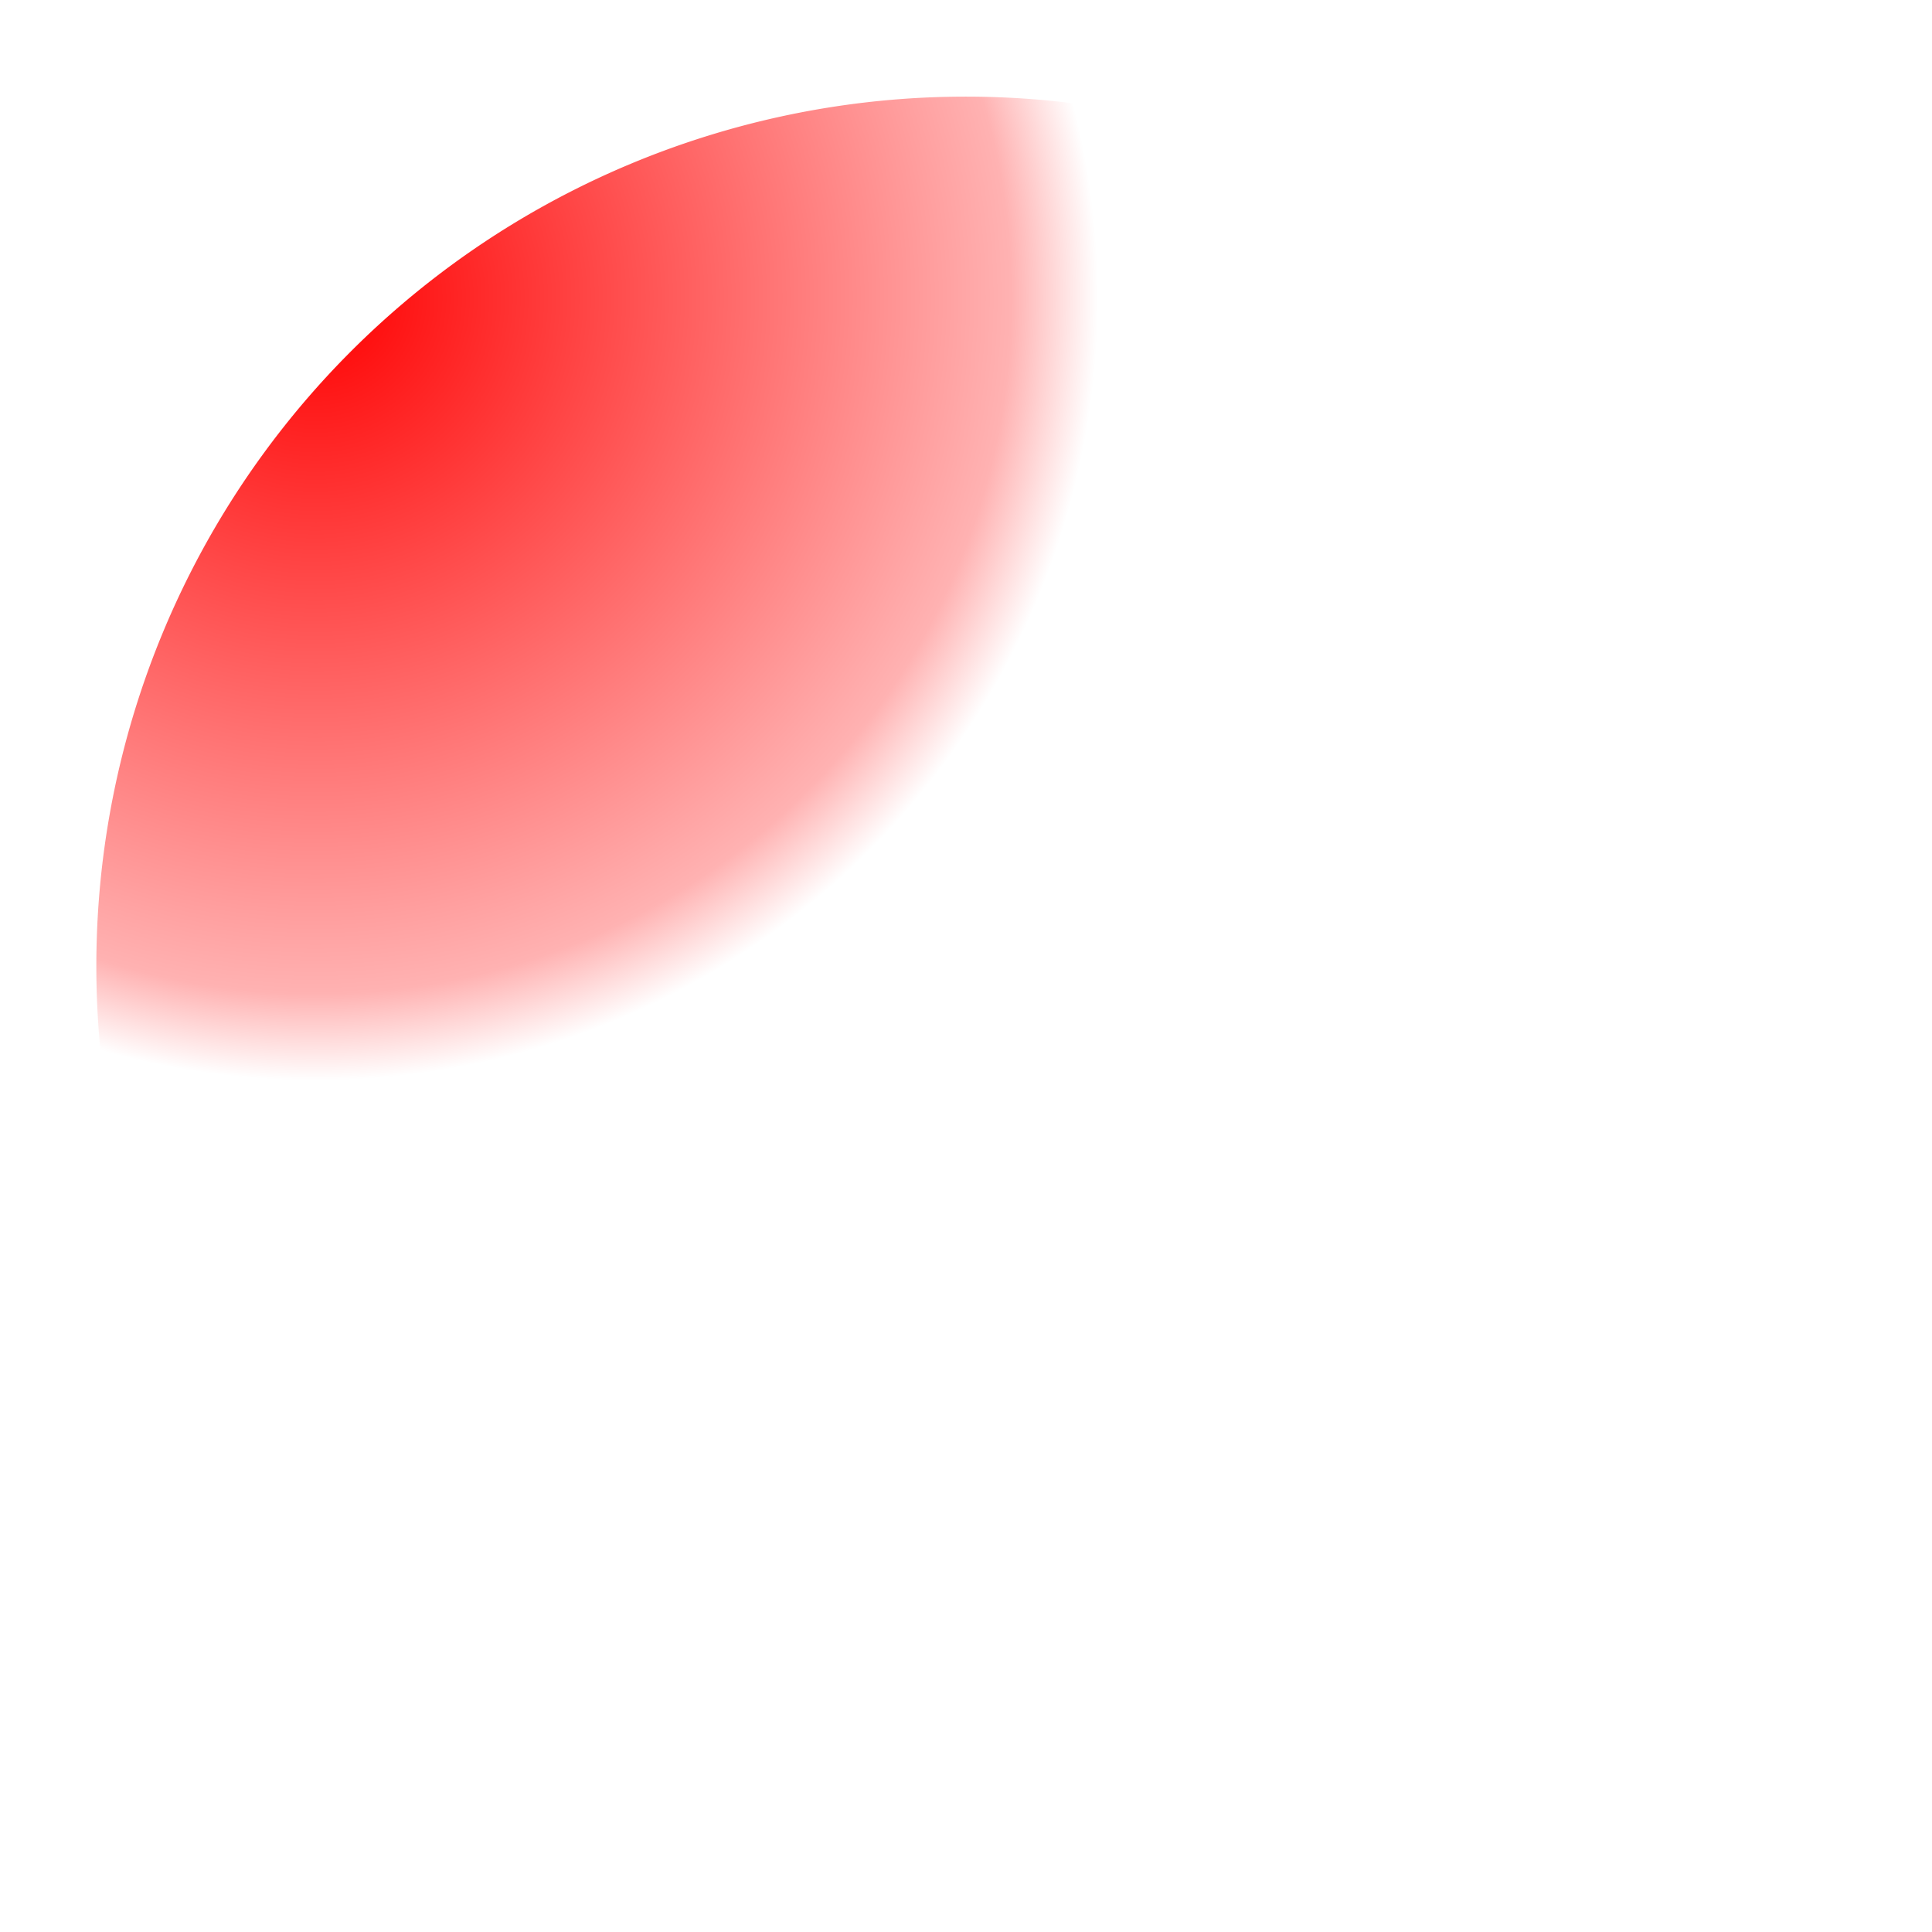 <?xml version="1.0" encoding="UTF-8" standalone="no"?>
<!-- Created with Inkscape (http://www.inkscape.org/) -->

<svg
   xmlns:dc="http://purl.org/dc/elements/1.1/"
   xmlns:cc="http://creativecommons.org/ns#"
   xmlns:rdf="http://www.w3.org/1999/02/22-rdf-syntax-ns#"
   xmlns:svg="http://www.w3.org/2000/svg"
   xmlns="http://www.w3.org/2000/svg"
   xmlns:xlink="http://www.w3.org/1999/xlink"
   xmlns:sodipodi="http://sodipodi.sourceforge.net/DTD/sodipodi-0.dtd"
   xmlns:inkscape="http://www.inkscape.org/namespaces/inkscape"
   width="500"
   height="500"
   id="svg2"
   version="1.1"
   inkscape:version="0.48.5 r10040"
   sodipodi:docname="ring2.svg">
  <defs
     id="defs4">
    <linearGradient
       id="linearGradient3784">
      <stop
         style="stop-color:#ff0000;stop-opacity:1;"
         offset="0"
         id="stop3786" />
      <stop
         id="stop3792"
         offset="0.8"
         style="stop-color:#ff0000;stop-opacity:0.302;" />
      <stop
         style="stop-color:#ff0000;stop-opacity:0;"
         offset="0.9"
         id="stop3794" />
      <stop
         style="stop-color:#ff0000;stop-opacity:0;"
         offset="1"
         id="stop3788" />
    </linearGradient>
    <linearGradient
       id="linearGradient3852">
      <stop
         style="stop-color:#a00000;stop-opacity:1;"
         offset="0"
         id="stop3854" />
      <stop
         style="stop-color:#a00000;stop-opacity:0;"
         offset="1"
         id="stop3856" />
    </linearGradient>
    <linearGradient
       inkscape:collect="always"
       id="linearGradient3810">
      <stop
         style="stop-color:#000000;stop-opacity:1;"
         offset="0"
         id="stop3812" />
      <stop
         style="stop-color:#000000;stop-opacity:0;"
         offset="1"
         id="stop3814" />
    </linearGradient>
    <linearGradient
       inkscape:collect="always"
       xlink:href="#linearGradient3810"
       id="linearGradient3816"
       x1="156.074"
       y1="454.038"
       x2="326.779"
       y2="454.038"
       gradientUnits="userSpaceOnUse" />
    <radialGradient
       inkscape:collect="always"
       xlink:href="#linearGradient3784"
       id="radialGradient3790"
       cx="-240.938"
       cy="166.29"
       fx="-240.938"
       fy="166.29"
       r="118.188"
       gradientTransform="matrix(1,0,0,1.269,0,-69.208)"
       gradientUnits="userSpaceOnUse" />
  </defs>
  <sodipodi:namedview
     id="base"
     pagecolor="#000000"
     bordercolor="#666666"
     borderopacity="1.0"
     inkscape:pageopacity="0"
     inkscape:pageshadow="2"
     inkscape:zoom="1"
     inkscape:cx="92.99201"
     inkscape:cy="246.60413"
     inkscape:document-units="px"
     inkscape:current-layer="layer2"
     showgrid="false"
     borderlayer="true"
     inkscape:window-width="1366"
     inkscape:window-height="706"
     inkscape:window-x="-8"
     inkscape:window-y="-8"
     inkscape:window-maximized="1"
     inkscape:showpageshadow="false" />
  <g
     inkscape:groupmode="layer"
     id="layer2"
     inkscape:label="bg">
    <path
       sodipodi:type="arc"
       style="fill:url(#radialGradient3790);fill-opacity:1;stroke:none"
       id="path3006"
       sodipodi:cx="-152.53304"
       sodipodi:cy="257.05832"
       sodipodi:rx="118.18784"
       sodipodi:ry="150.00764"
       d="m -34.345,257.058 a 118.188,150.008 0 1 1 -236.376,0 118.188,150.008 0 1 1 236.376,0 z"
       transform="matrix(1.904,0,0,1.5,540.385,-135.568)" />
  </g>
  <g
     inkscape:groupmode="layer"
     id="layer3"
     inkscape:label="left"
     sodipodi:insensitive="true"
     style="display:none">
    <path
       sodipodi:type="arc"
       style="fill:#a00000;fill-opacity:1;stroke:none"
       id="path3830"
       sodipodi:cx="178.29193"
       sodipodi:cy="88.362839"
       sodipodi:rx="38.385796"
       sodipodi:ry="36.870567"
       d="m 216.678,88.363 a 38.386,36.871 0 1 1 -76.772,0 38.386,36.871 0 1 1 76.772,0 z"
       transform="matrix(1,0,-0.096,1.027,-1.527,-3.431)" />
    <path
       style="fill:#a00000;fill-opacity:1;stroke:none"
       d="m 121.825,128.264 c -18.391,11.624 -9.091,71.047 -13.637,106.571 L 63.236,511.112 192.031,509.596 C 180.245,416.157 156.181,348.286 156.17,237.36 c -2.8,-26.712 16.366,-72.949 24.749,-109.602 4.082,-14.378 -3.701,-30.297 -59.094,0.505 z"
       id="path3832"
       inkscape:connector-curvature="0"
       sodipodi:nodetypes="ccccccc" />
  </g>
  <g
     inkscape:groupmode="layer"
     id="layer4"
     inkscape:label="right"
     sodipodi:insensitive="true"
     style="display:none">
    <path
       sodipodi:type="arc"
       style="fill:#00a07a;fill-opacity:1;stroke:none"
       id="path3867"
       sodipodi:cx="325.26913"
       sodipodi:cy="95.181366"
       sodipodi:rx="37.880722"
       sodipodi:ry="33.082497"
       d="m 363.15,95.181 a 37.881,33.082 0 1 1 -75.761,0 37.881,33.082 0 1 1 75.761,0 z"
       transform="matrix(0.969,-0.12,0,1,6.755,41.053)" />
    <path
       style="fill:#00a07a;fill-opacity:1;stroke:none"
       d="m 342.947,128.264 c -11.992,-1.766 -31.12,-19.286 -35.86,-0.505 3.637,51.024 7.369,102.112 7.071,150.513 -4.288,86.976 -13.048,157.555 -21.213,230.315 L 499.601,507.071 384.868,326.254 C 366.795,296.229 340.226,271.224 350.018,224.733 c 18.659,-64.419 14.626,-71.797 12.627,-79.802 -1.632,-5.123 -3.067,-15.709 -19.698,-16.668 z"
       id="path3869"
       inkscape:connector-curvature="0"
       sodipodi:nodetypes="ccccccccc" />
    <path
       style="fill:#00a07a;fill-opacity:1;stroke:none"
       d="m 347.143,115.714 c -2.811,11.616 -0.739,15.42 1.071,19.643 l -19.286,-9.643 z"
       id="path3877"
       inkscape:connector-curvature="0"
       sodipodi:nodetypes="cccc" />
  </g>
  <g
     inkscape:label="bystander"
     inkscape:groupmode="layer"
     id="layer1"
     transform="translate(0,-552.362)"
     style="display:none"
     sodipodi:insensitive="true">
    <path
       style="fill:#5f0c50;fill-opacity:1"
       d="m 238.406,265.656 c -37.937,0 -68.688,30.972 -68.688,69.188 0,33.859 24.142,62.015 56.031,68 0.206,32.559 -30.16,-9.985 -49.969,7.25 -19.172,17.161 -11.028,70.45 -19.219,101.031 l 169.719,2 c -8.418,-33.672 -7.928,-67.279 -20.219,-95.438 -12.268,-23.18 -52.075,17.175 -61.156,-13.969 34.877,-3.31 62.188,-32.876 62.188,-68.875 0,-38.216 -30.751,-69.188 -68.688,-69.188 z"
       id="path3014"
       inkscape:connector-curvature="0"
       transform="translate(0,552.362)" />
  </g>
</svg>
